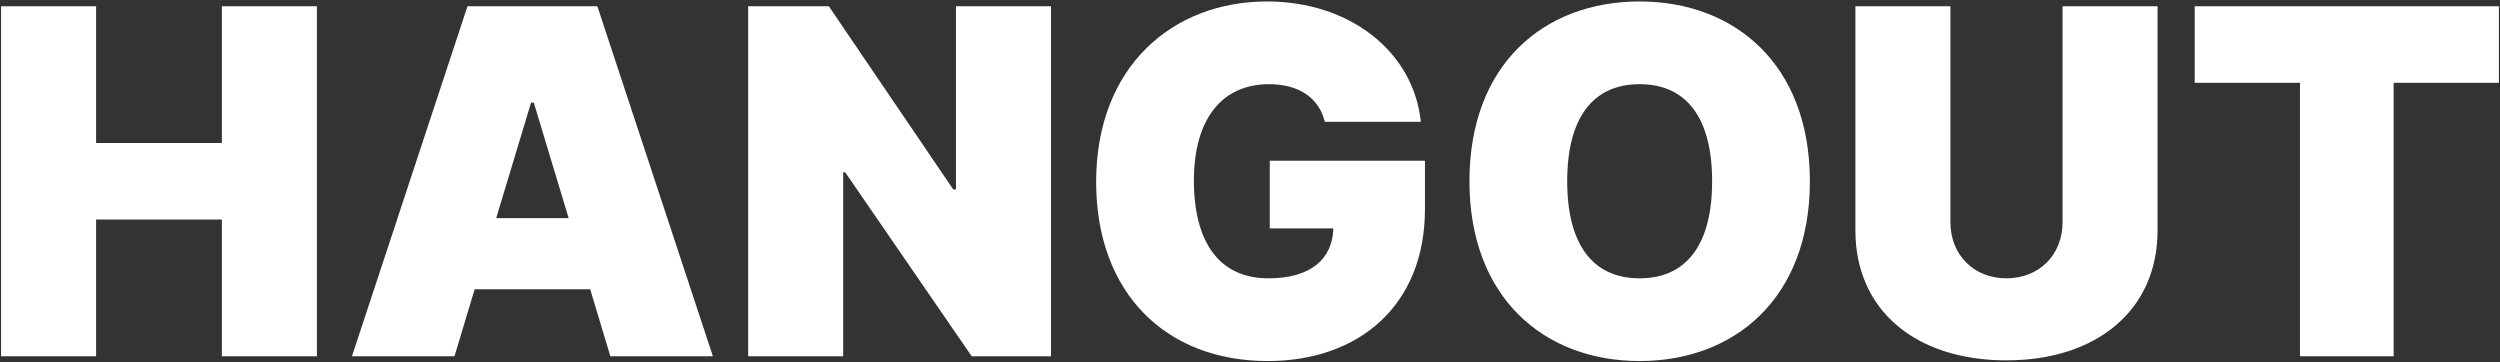 <svg width="800" height="116" viewBox="0 0 800 116" fill="none" xmlns="http://www.w3.org/2000/svg">
<rect x="0" y="0" width="800" height="116" fill="#333333" stroke="none"/>
<path d="M0.345 114H30.751V70.25H71.001V114H101.407V2H71.001V45.75H30.751V2H0.345V114ZM145.438 114L151.892 92.562H188.86L195.313 114H228.126L191.157 2H149.595L112.626 114H145.438ZM158.782 69.812L169.938 32.844H170.813L181.97 69.812H158.782ZM336.319 2H305.913V60.625H305.038L265.226 2H239.413V114H269.819V55.156H270.476L310.944 114H336.319V2ZM423.937 38.969H454.671C452.319 16.492 431.921 0.469 405.452 0.469C375.265 0.469 350.765 21.25 350.765 58.219C350.765 93.656 372.968 115.531 405.671 115.531C434.983 115.531 455.983 97.594 455.983 66.969V51.438H406.327V73.094H426.671C426.397 82.828 419.507 89.062 405.89 89.062C390.14 89.062 382.046 77.469 382.046 57.781C382.046 38.367 390.796 26.938 406.108 26.938C415.624 26.938 422.077 31.312 423.937 38.969ZM579.161 58C579.161 20.594 555.099 0.469 524.692 0.469C494.067 0.469 470.224 20.594 470.224 58C470.224 95.188 494.067 115.531 524.692 115.531C555.099 115.531 579.161 95.406 579.161 58ZM547.88 58C547.88 78.125 539.786 89.062 524.692 89.062C509.599 89.062 501.505 78.125 501.505 58C501.505 37.875 509.599 26.938 524.692 26.938C539.786 26.938 547.88 37.875 547.88 58ZM660.011 2V71.125C660.011 81.57 652.519 89.062 642.073 89.062C631.628 89.062 624.136 81.57 624.136 71.125V2H593.729V73.75C593.729 99.344 613.089 115.313 642.073 115.313C670.839 115.313 690.417 99.344 690.417 73.75V2H660.011ZM702.306 26.5H735.993V114H765.962V26.5H799.649V2H702.306V26.5Z" fill="white"/>
</svg>
